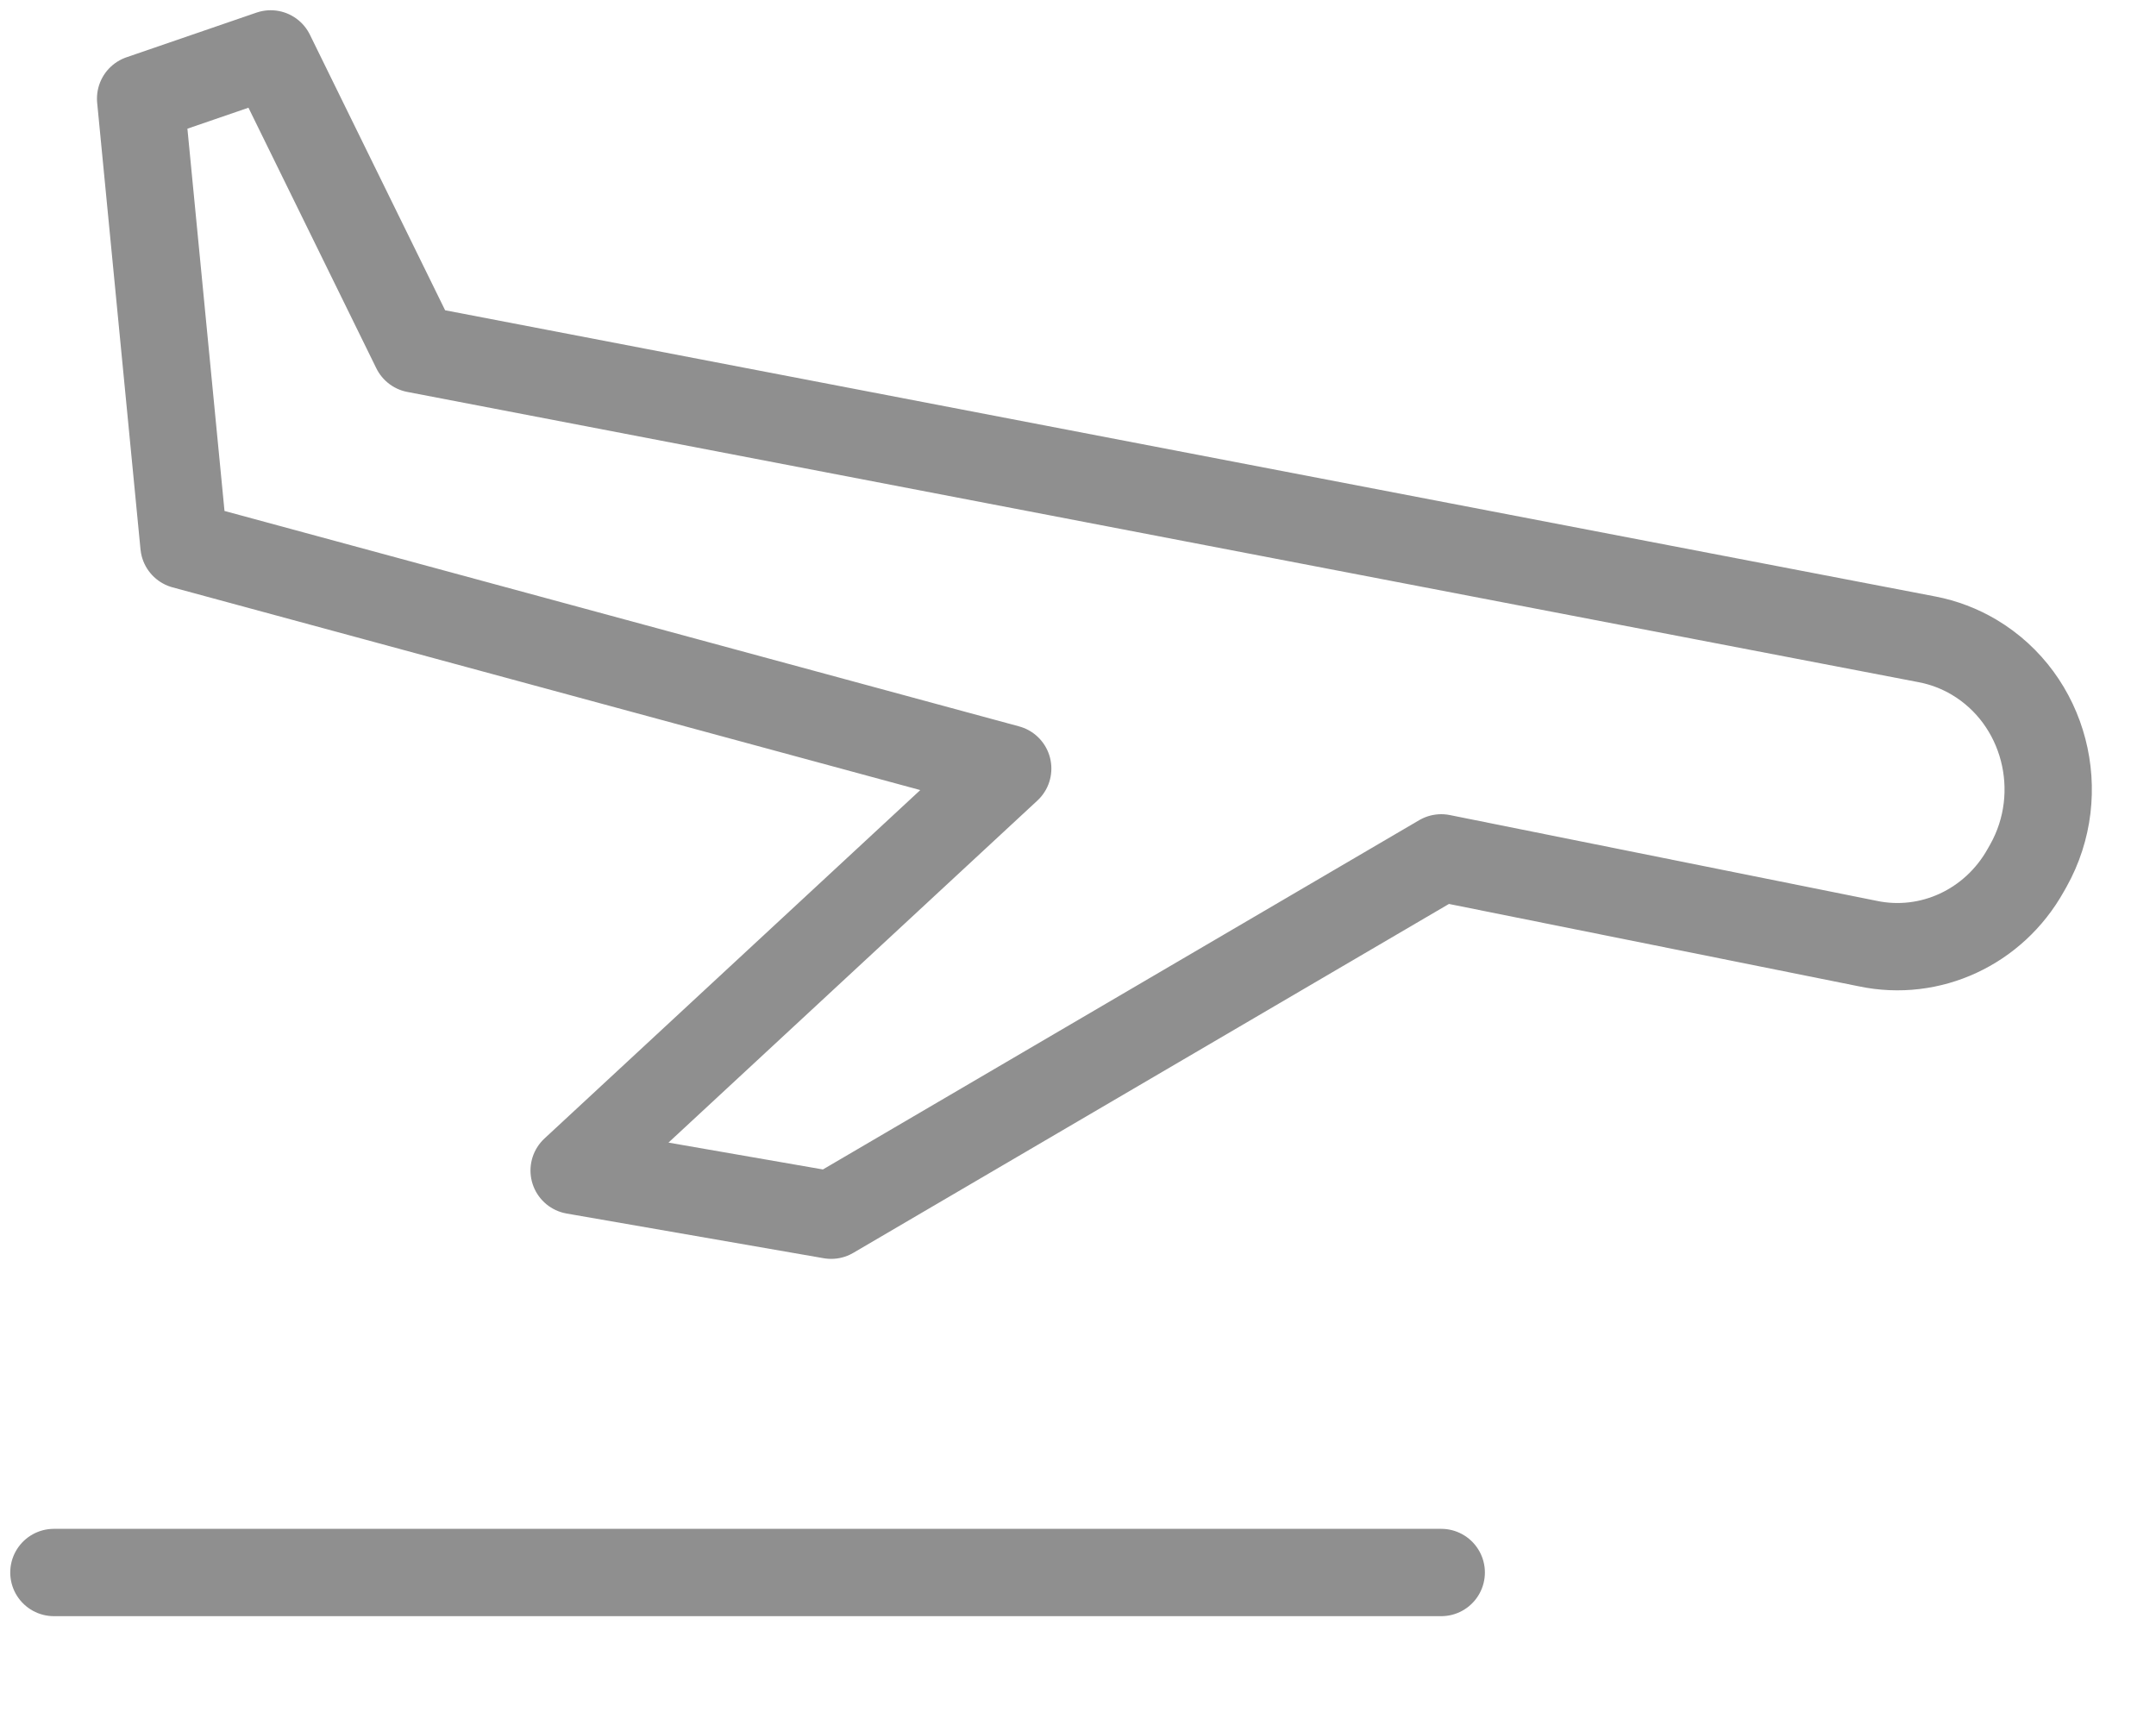 <?xml version="1.0" encoding="UTF-8"?>
<svg width="40px" height="32px" viewBox="0 0 40 32" version="1.1" xmlns="http://www.w3.org/2000/svg" xmlns:xlink="http://www.w3.org/1999/xlink">
    <title>arrival</title>
    <g id="arrival" stroke="none" stroke-width="1" fill="none" fill-rule="evenodd" stroke-linecap="round" stroke-linejoin="round">
        <g id="3151242_airport_atention_landing_plane_sign_icon-copy" transform="translate(1, 1)" stroke="#8F8F8F" stroke-width="1.62">
            <line x1="0" y1="28.171" x2="25.739" y2="28.171" id="Path"></line>
            <path d="M1.609,0.829 L4.022,0 L6.709,5.475 L34.756,10.861 C35.062,10.92 35.356,11.032 35.626,11.192 L35.626,11.192 C36.94,11.974 37.39,13.704 36.632,15.058 L36.582,15.146 C35.991,16.201 34.811,16.748 33.652,16.504 L25.739,14.914 L14.421,21.543 L9.652,20.714 L17.696,13.257 L2.413,9.114 L1.609,0.829 Z" id="Path"></path>
        </g>
    </g>
</svg>